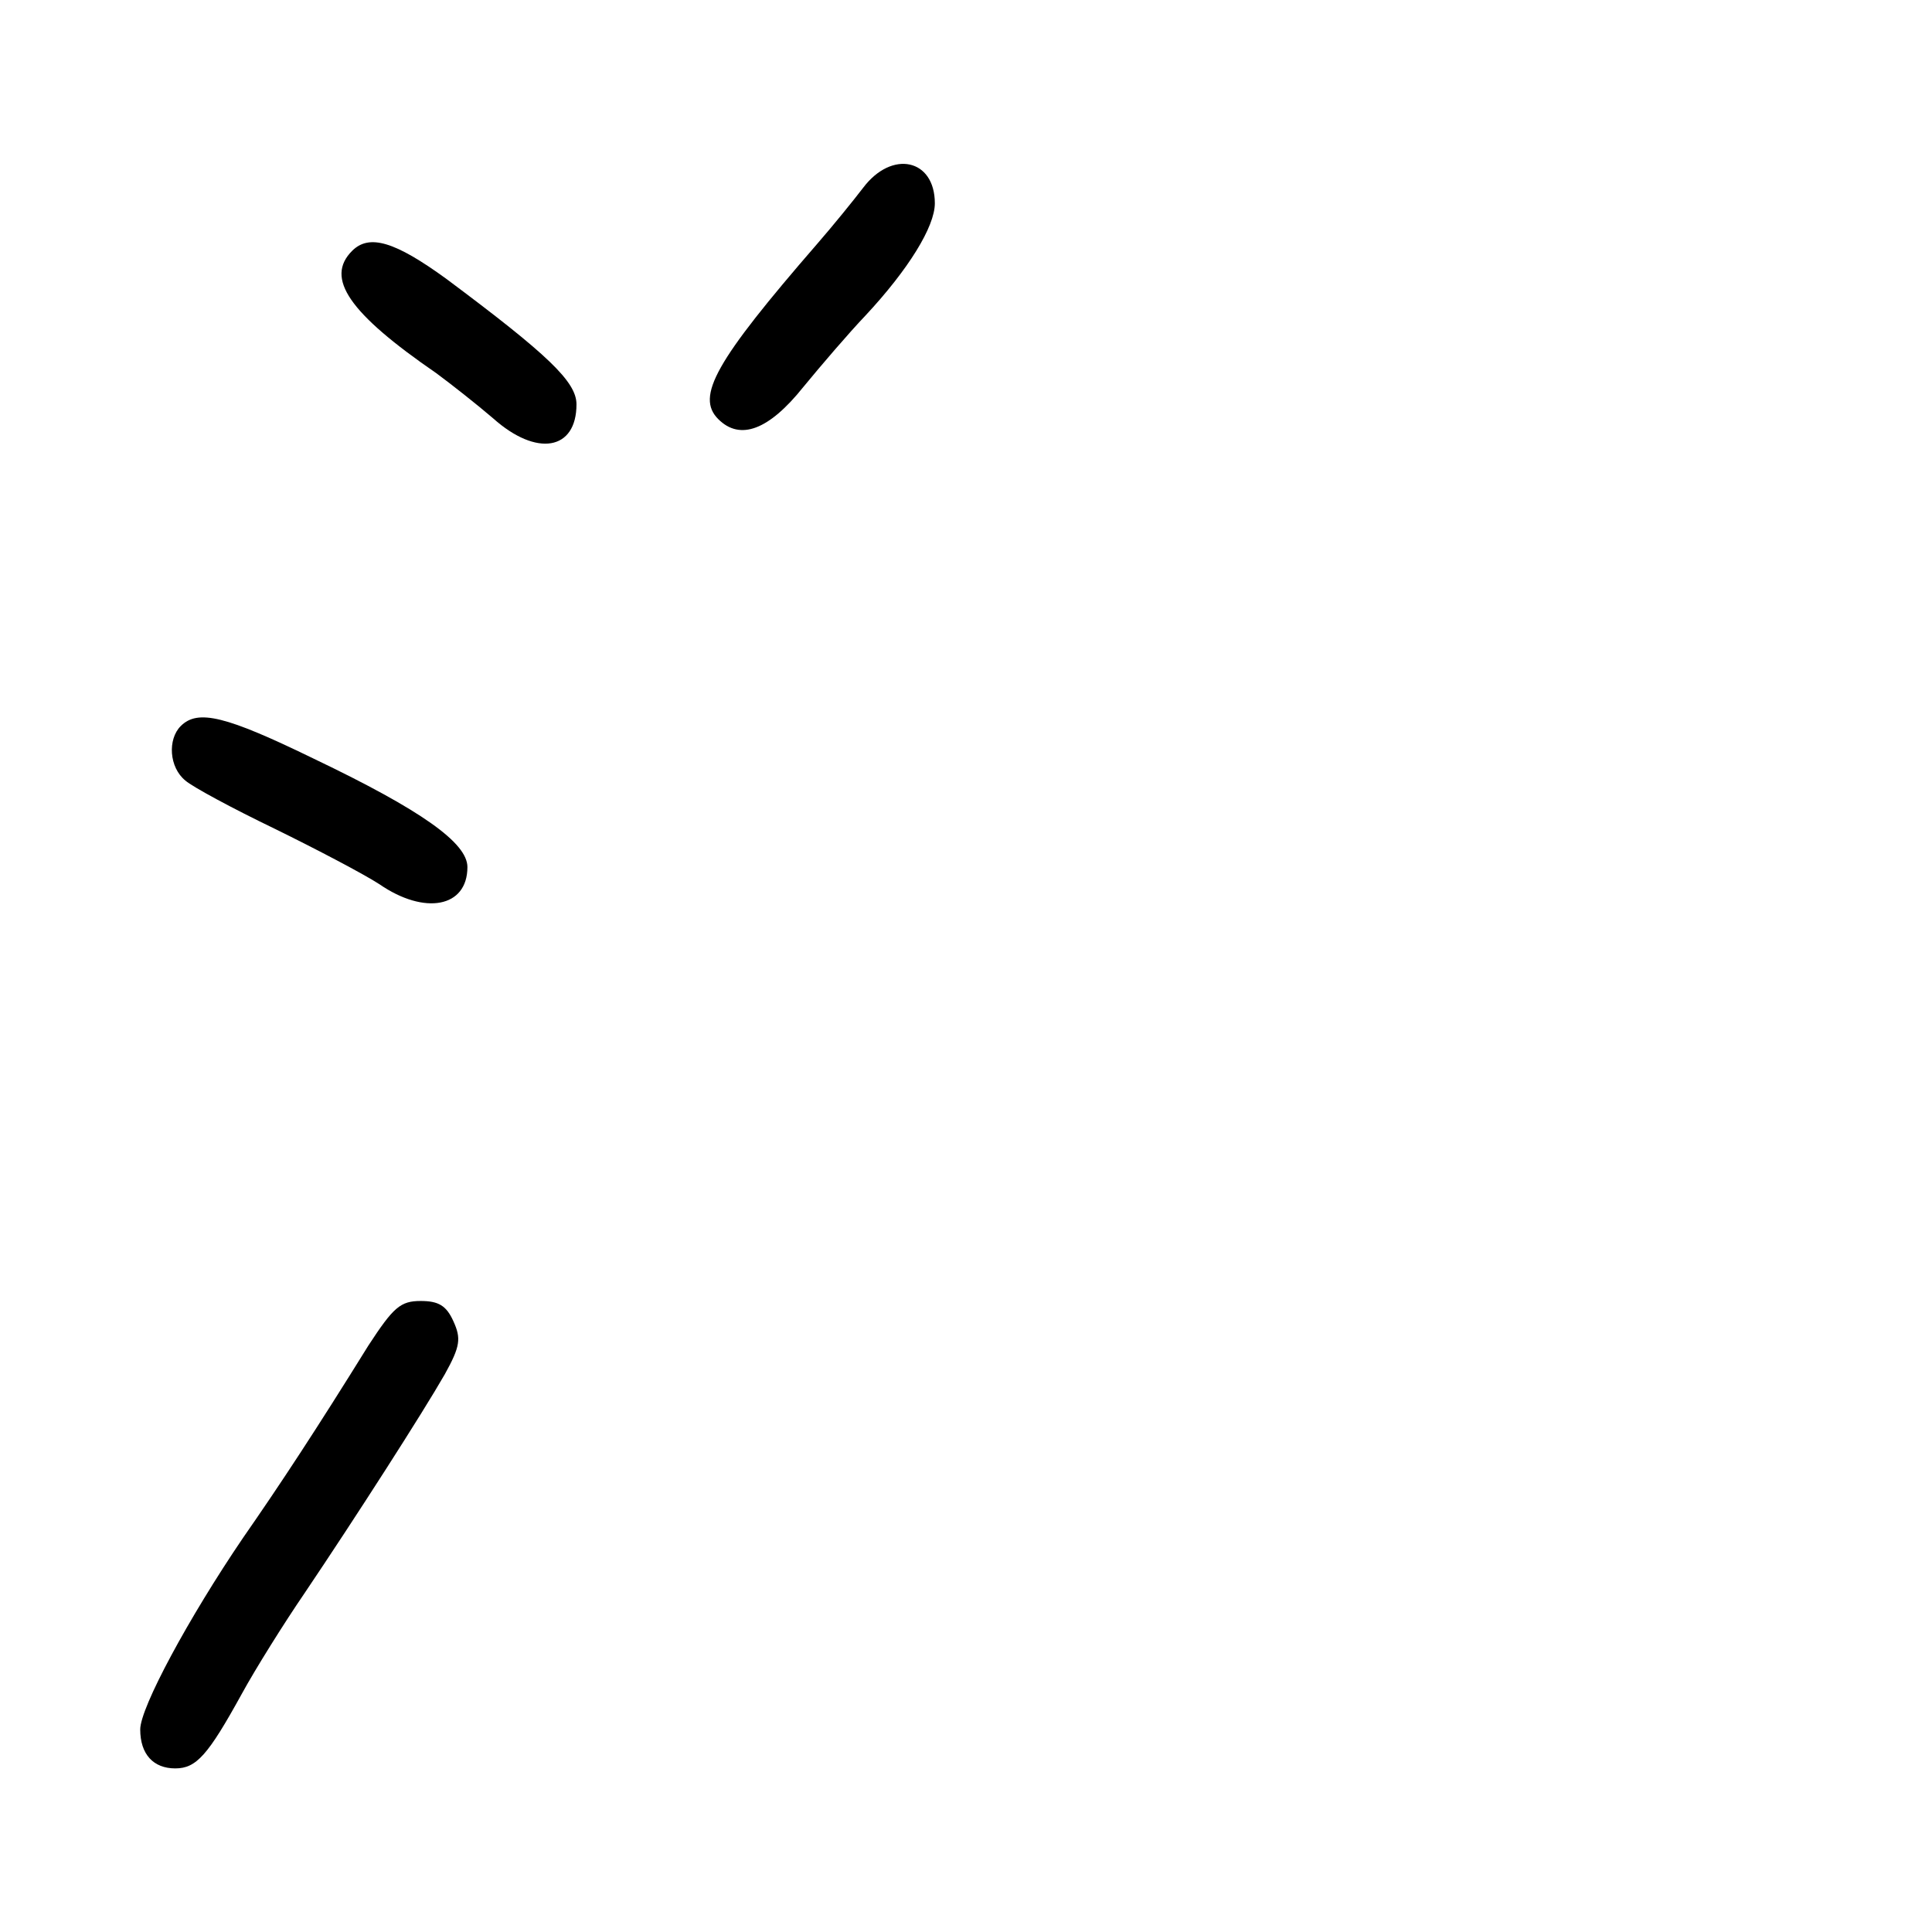 <?xml version="1.0" standalone="no"?>
<!DOCTYPE svg PUBLIC "-//W3C//DTD SVG 20010904//EN"
 "http://www.w3.org/TR/2001/REC-SVG-20010904/DTD/svg10.dtd">
<svg version="1.0" xmlns="http://www.w3.org/2000/svg"
 width="248pt" height="248pt" viewBox="0 0 248 248"
 preserveAspectRatio="xMidYMid meet">
<g transform="translate(0,248) scale(0.1,-0.1)"
fill="#000000" stroke="none">
<path d="M1108 2239 c-13 -17 -39 -49 -59 -72 -131 -151 -156 -196 -127 -225
28 -28 65 -14 109 41 23 28 59 70 80 92 55 59 89 114 89 144 0 57 -55 69 -92
20z"/>
<path d="M452 2158 c-35 -35 -4 -80 108 -157 19 -14 52 -40 73 -58 56 -50 107
-41 107 18 0 29 -37 64 -167 161 -66 48 -99 58 -121 36z"/>
<path d="M232 1548 c-17 -17 -15 -53 6 -70 9 -8 61 -36 115 -62 53 -26 114
-58 134 -71 58 -40 113 -30 113 22 0 31 -59 73 -197 139 -113 55 -149 64 -171
42z"/>
<path d="M473 753 c-67 -108 -113 -178 -161 -247 -70 -103 -132 -218 -132
-246 0 -32 17 -50 45 -50 27 0 42 17 85 95 18 33 55 92 81 130 66 98 152 232
180 281 20 36 21 46 11 68 -9 20 -19 26 -42 26 -26 0 -35 -8 -67 -57z"/>
</g>
</svg>
